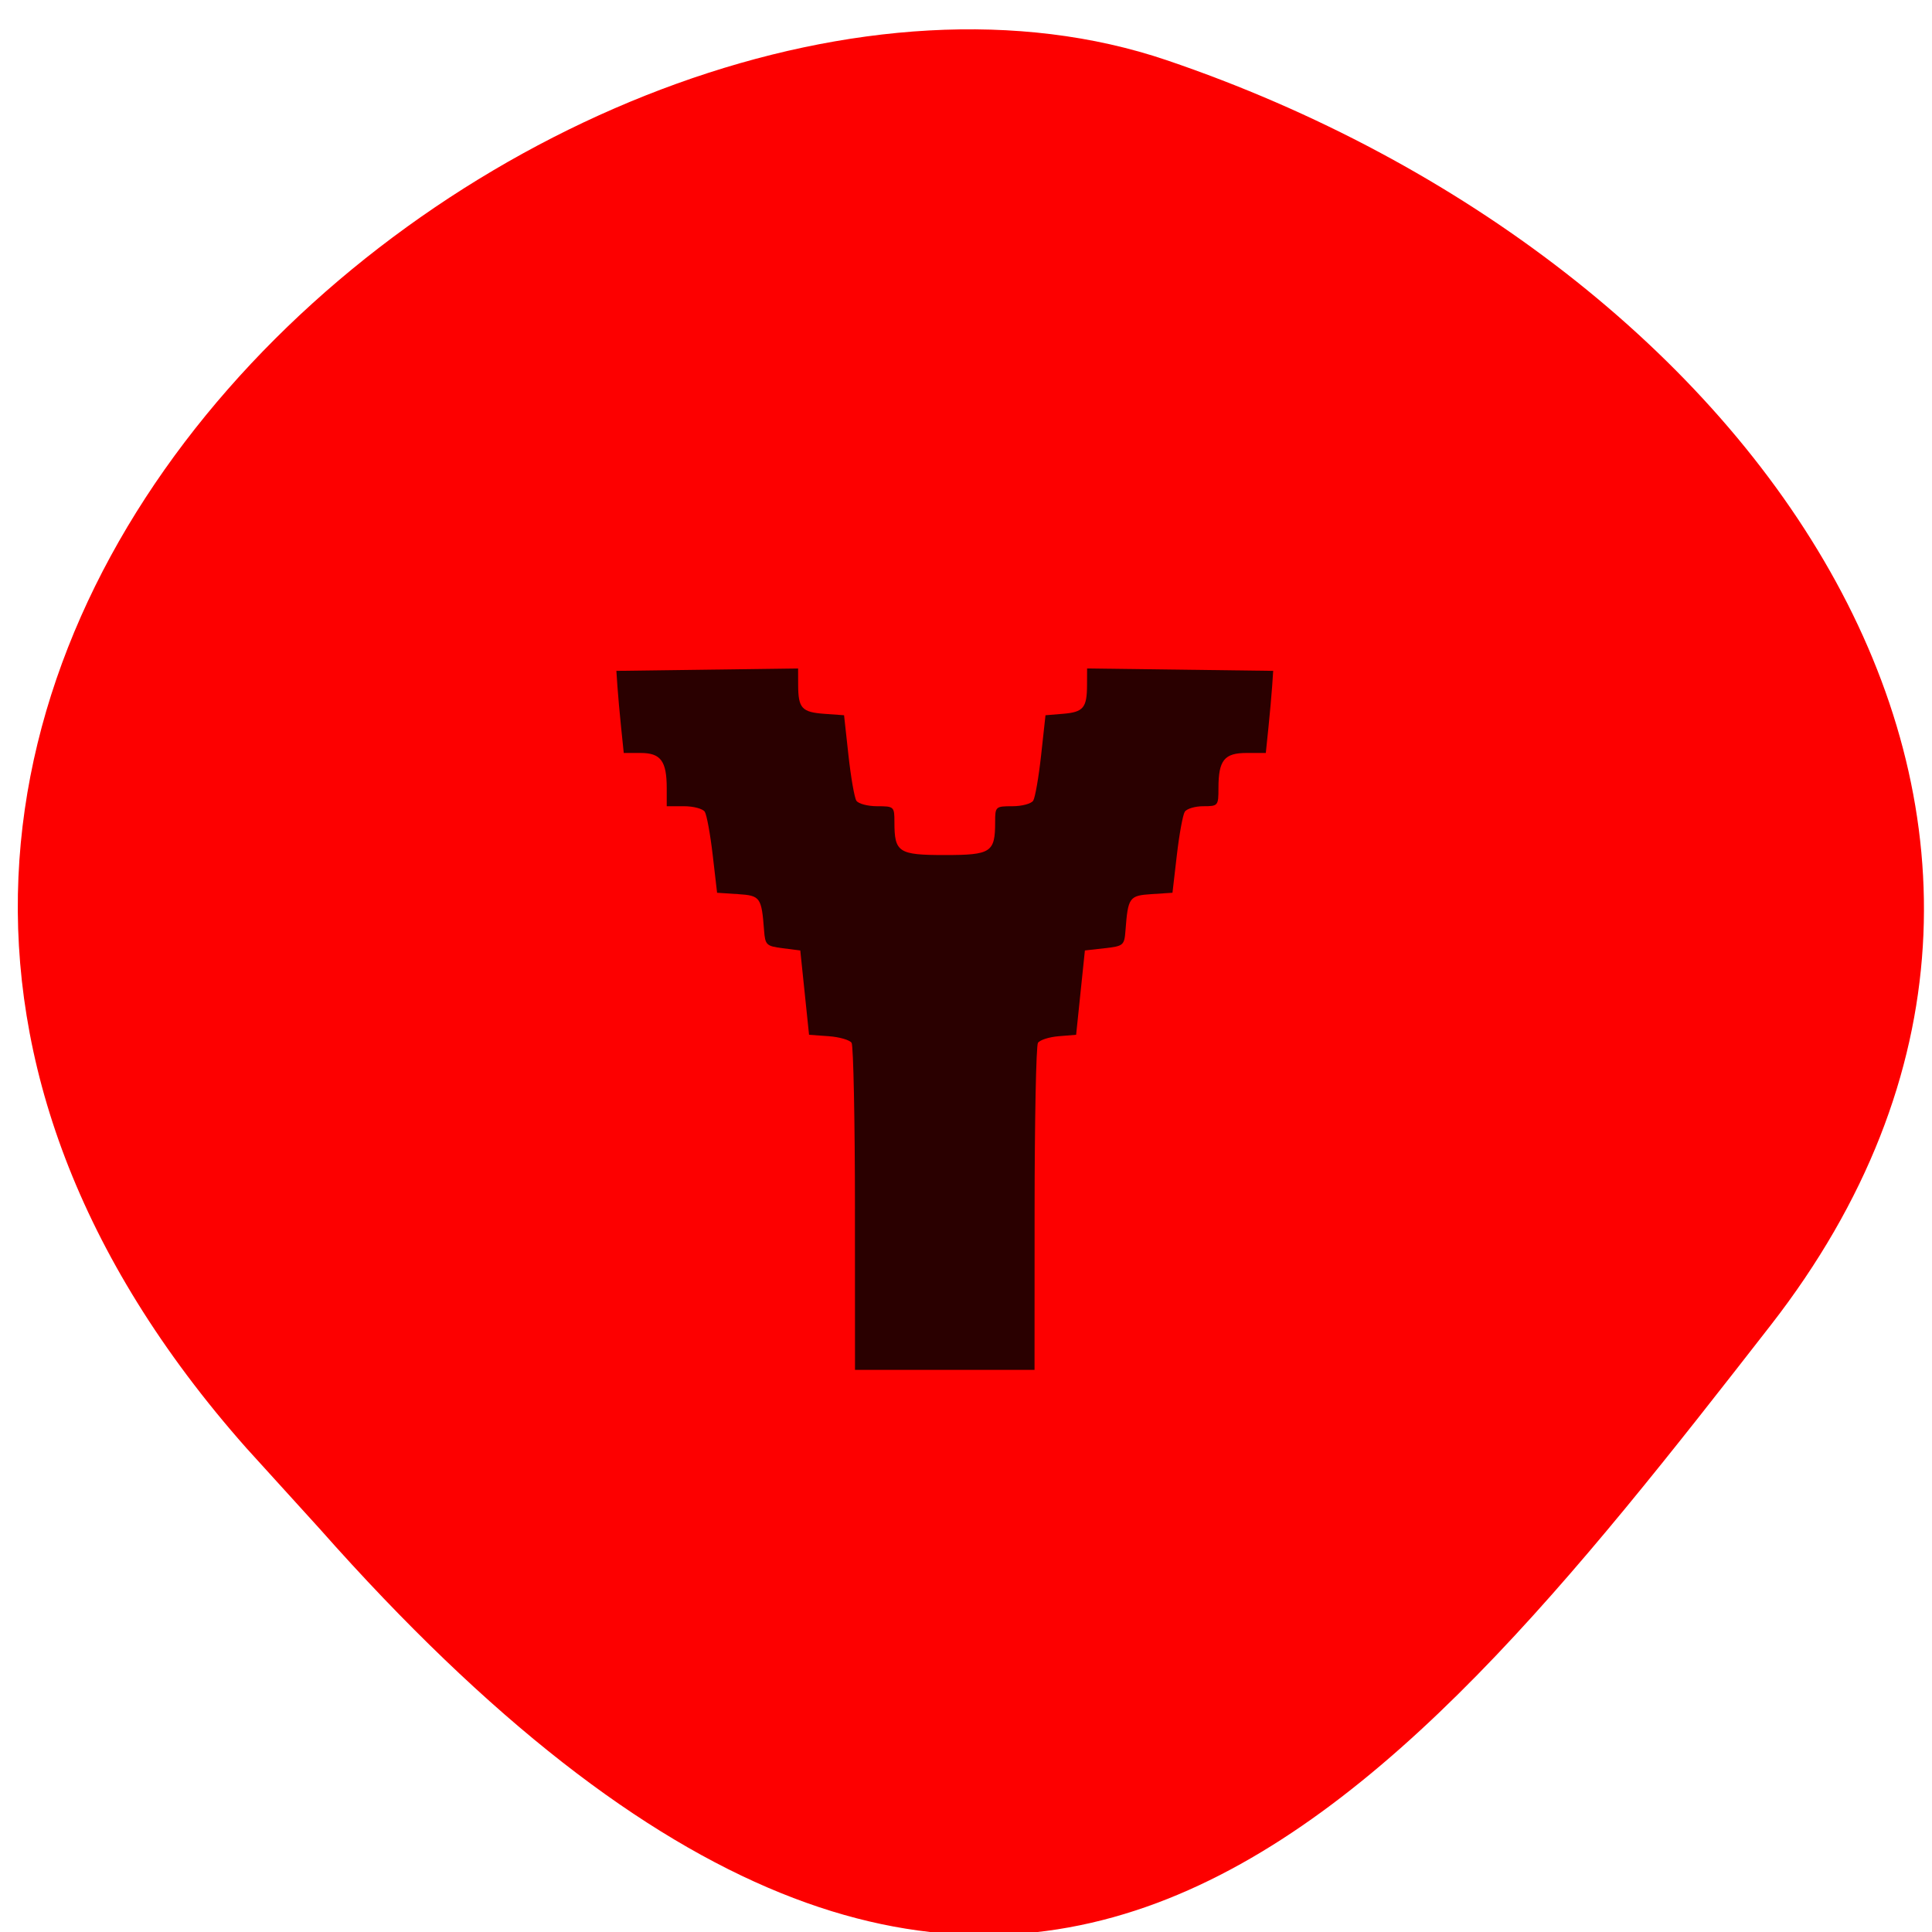 <svg xmlns="http://www.w3.org/2000/svg" viewBox="0 0 256 256"><defs><clipPath><path d="M 0,64 H64 V128 H0 z"/></clipPath></defs><g fill="#fd0000" color="#000"><path d="m -1364.44 1637.2 c 46.11 -98.28 -115.29 -141.94 -177.55 -101.93 -62.25 40.01 -83.52 108.58 -13.01 143.08 70.51 34.501 139.38 67.53 185.49 -30.762 z" transform="matrix(-0.958 0.345 0.472 1.203 -2047.26 -1306.96)"/></g><path d="m 107.11 166.02 c -0.006 -15.695 -0.284 -28.955 -0.617 -29.467 -0.332 -0.511 -2.228 -1.043 -4.213 -1.181 l -3.608 -0.251 l -0.805 -7.479 l -0.805 -7.479 l -3.219 -0.394 c -3.01 -0.368 -3.233 -0.571 -3.436 -3.149 -0.465 -5.898 -0.685 -6.192 -4.817 -6.452 l -3.818 -0.24 l -0.805 -6.691 c -0.443 -3.68 -1.098 -7.134 -1.456 -7.675 -0.358 -0.541 -2.078 -0.984 -3.823 -0.984 h -3.171 v -3.201 c 0 -4.808 -1.101 -6.246 -4.782 -6.246 h -3.116 l -0.484 -4.527 c -0.266 -2.49 -0.571 -5.766 -0.678 -7.282 l -0.194 -2.755 l 16.698 -0.213 l 16.698 -0.213 l 0.012 2.968 c 0.017 4.095 0.677 4.79 4.829 5.079 l 3.608 0.251 l 0.805 7.085 c 0.443 3.897 1.098 7.528 1.456 8.07 0.358 0.541 2.078 0.984 3.823 0.984 3.099 0 3.171 0.064 3.171 2.807 0 5.385 0.74 5.852 9.255 5.852 8.515 0 9.255 -0.468 9.255 -5.852 0 -2.743 0.072 -2.807 3.171 -2.807 1.744 0 3.464 -0.443 3.823 -0.984 0.358 -0.541 1.013 -4.172 1.456 -8.07 l 0.805 -7.085 l 3.209 -0.255 c 3.749 -0.298 4.408 -1.054 4.424 -5.074 l 0.012 -2.968 l 17.1 0.212 l 17.1 0.212 l -0.194 2.755 c -0.107 1.515 -0.412 4.792 -0.678 7.282 l -0.484 4.527 h -3.519 c -4.119 0 -5.185 1.284 -5.185 6.246 0 3.123 -0.067 3.201 -2.769 3.201 -1.523 0 -3.062 0.443 -3.42 0.984 -0.358 0.541 -1.013 3.995 -1.456 7.675 l -0.805 6.691 l -3.818 0.24 c -4.132 0.259 -4.352 0.554 -4.817 6.452 -0.208 2.642 -0.366 2.771 -3.839 3.149 l -3.621 0.394 l -0.805 7.479 l -0.805 7.479 l -3.209 0.255 c -1.765 0.141 -3.479 0.672 -3.81 1.181 -0.331 0.509 -0.607 13.767 -0.614 29.462 l -0.012 28.537 h -16.497 h -16.497 l -0.012 -28.537 z" fill="#2a0000" transform="matrix(0.721 0 0 0.747 36.06 36.18)"/></svg>